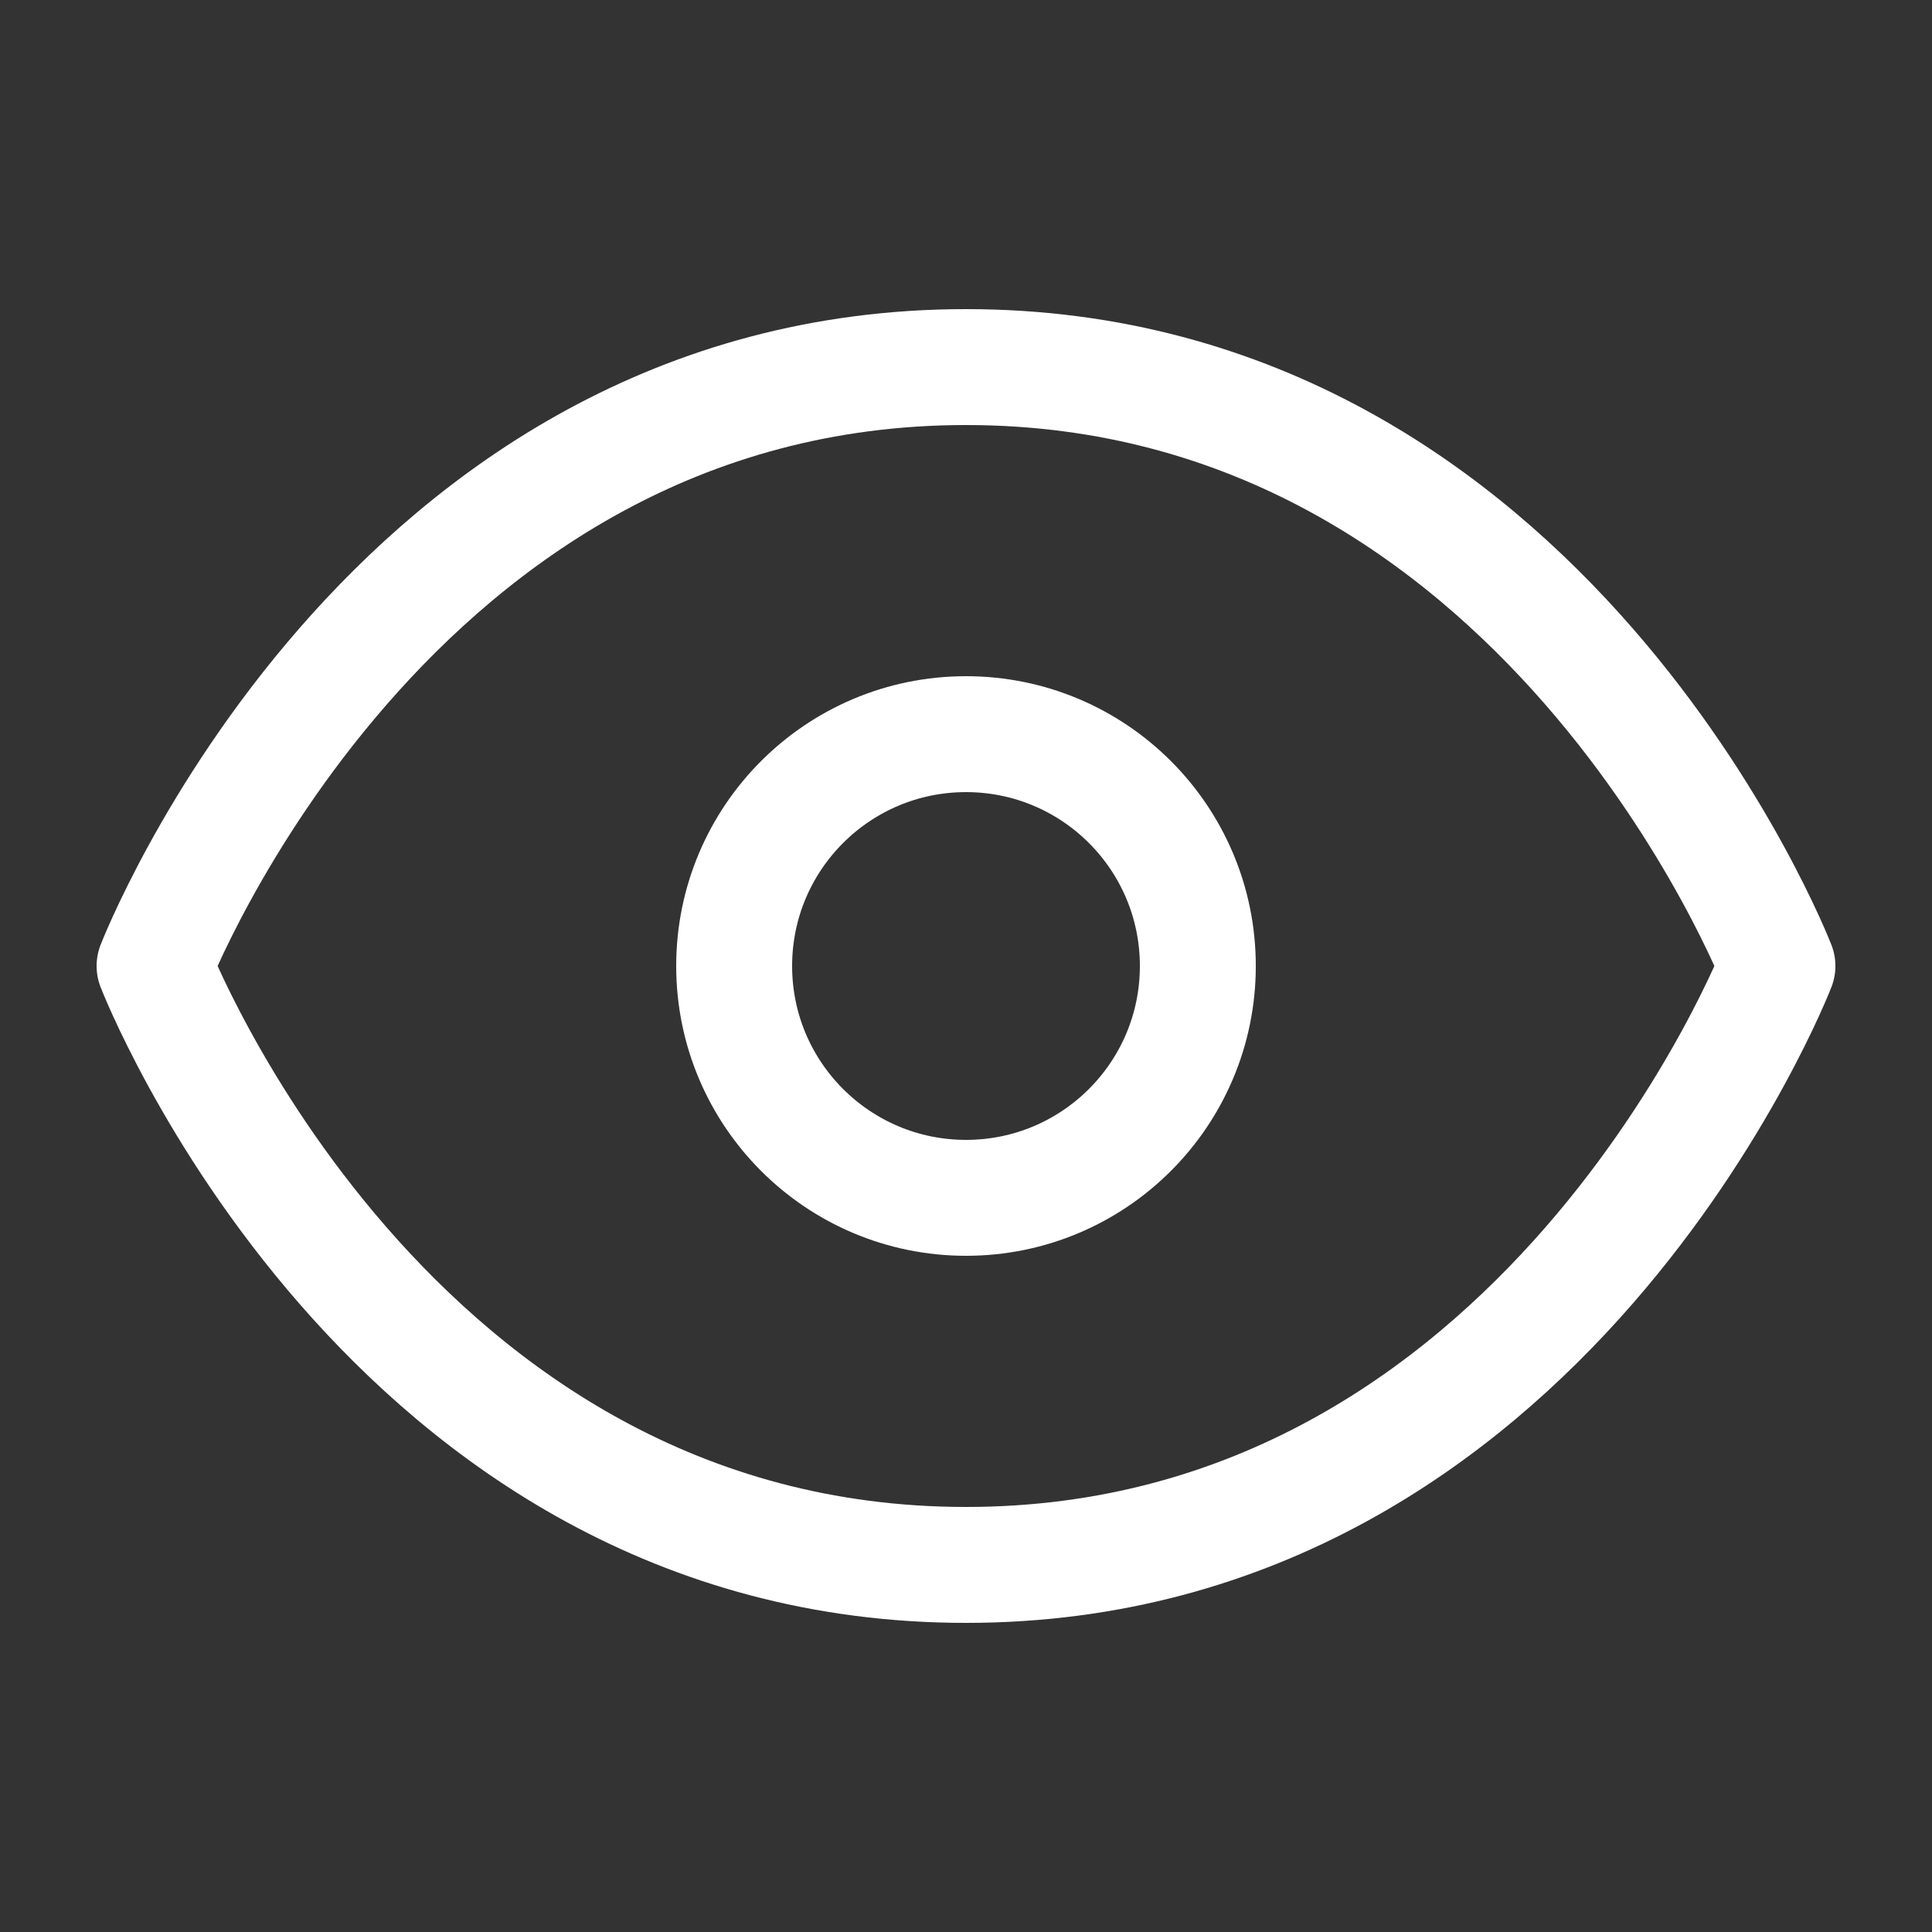 <svg width="25" height="25" viewBox="0 0 25 25" fill="none" xmlns="http://www.w3.org/2000/svg">
<rect x="0" y="0" width="25" height="25" fill="#333333" stroke="none"/>
<path d="M12.5 4.75C5 4.75 2 12.5 2 12.5C2 12.5 5 20.25 12.5 20.25C20 20.25 23 12.5 23 12.5C23 12.5 20 4.75 12.5 4.75Z" stroke="white" stroke-width="1.5" stroke-linecap="round" stroke-linejoin="round"/>
<path d="M12.5 15.5C14.157 15.5 15.5 14.157 15.5 12.5C15.5 10.843 14.157 9.5 12.5 9.5C10.843 9.5 9.5 10.843 9.5 12.5C9.5 14.157 10.843 15.5 12.5 15.5Z" stroke="white" stroke-width="1.5" stroke-linecap="round" stroke-linejoin="round"/>
</svg>
